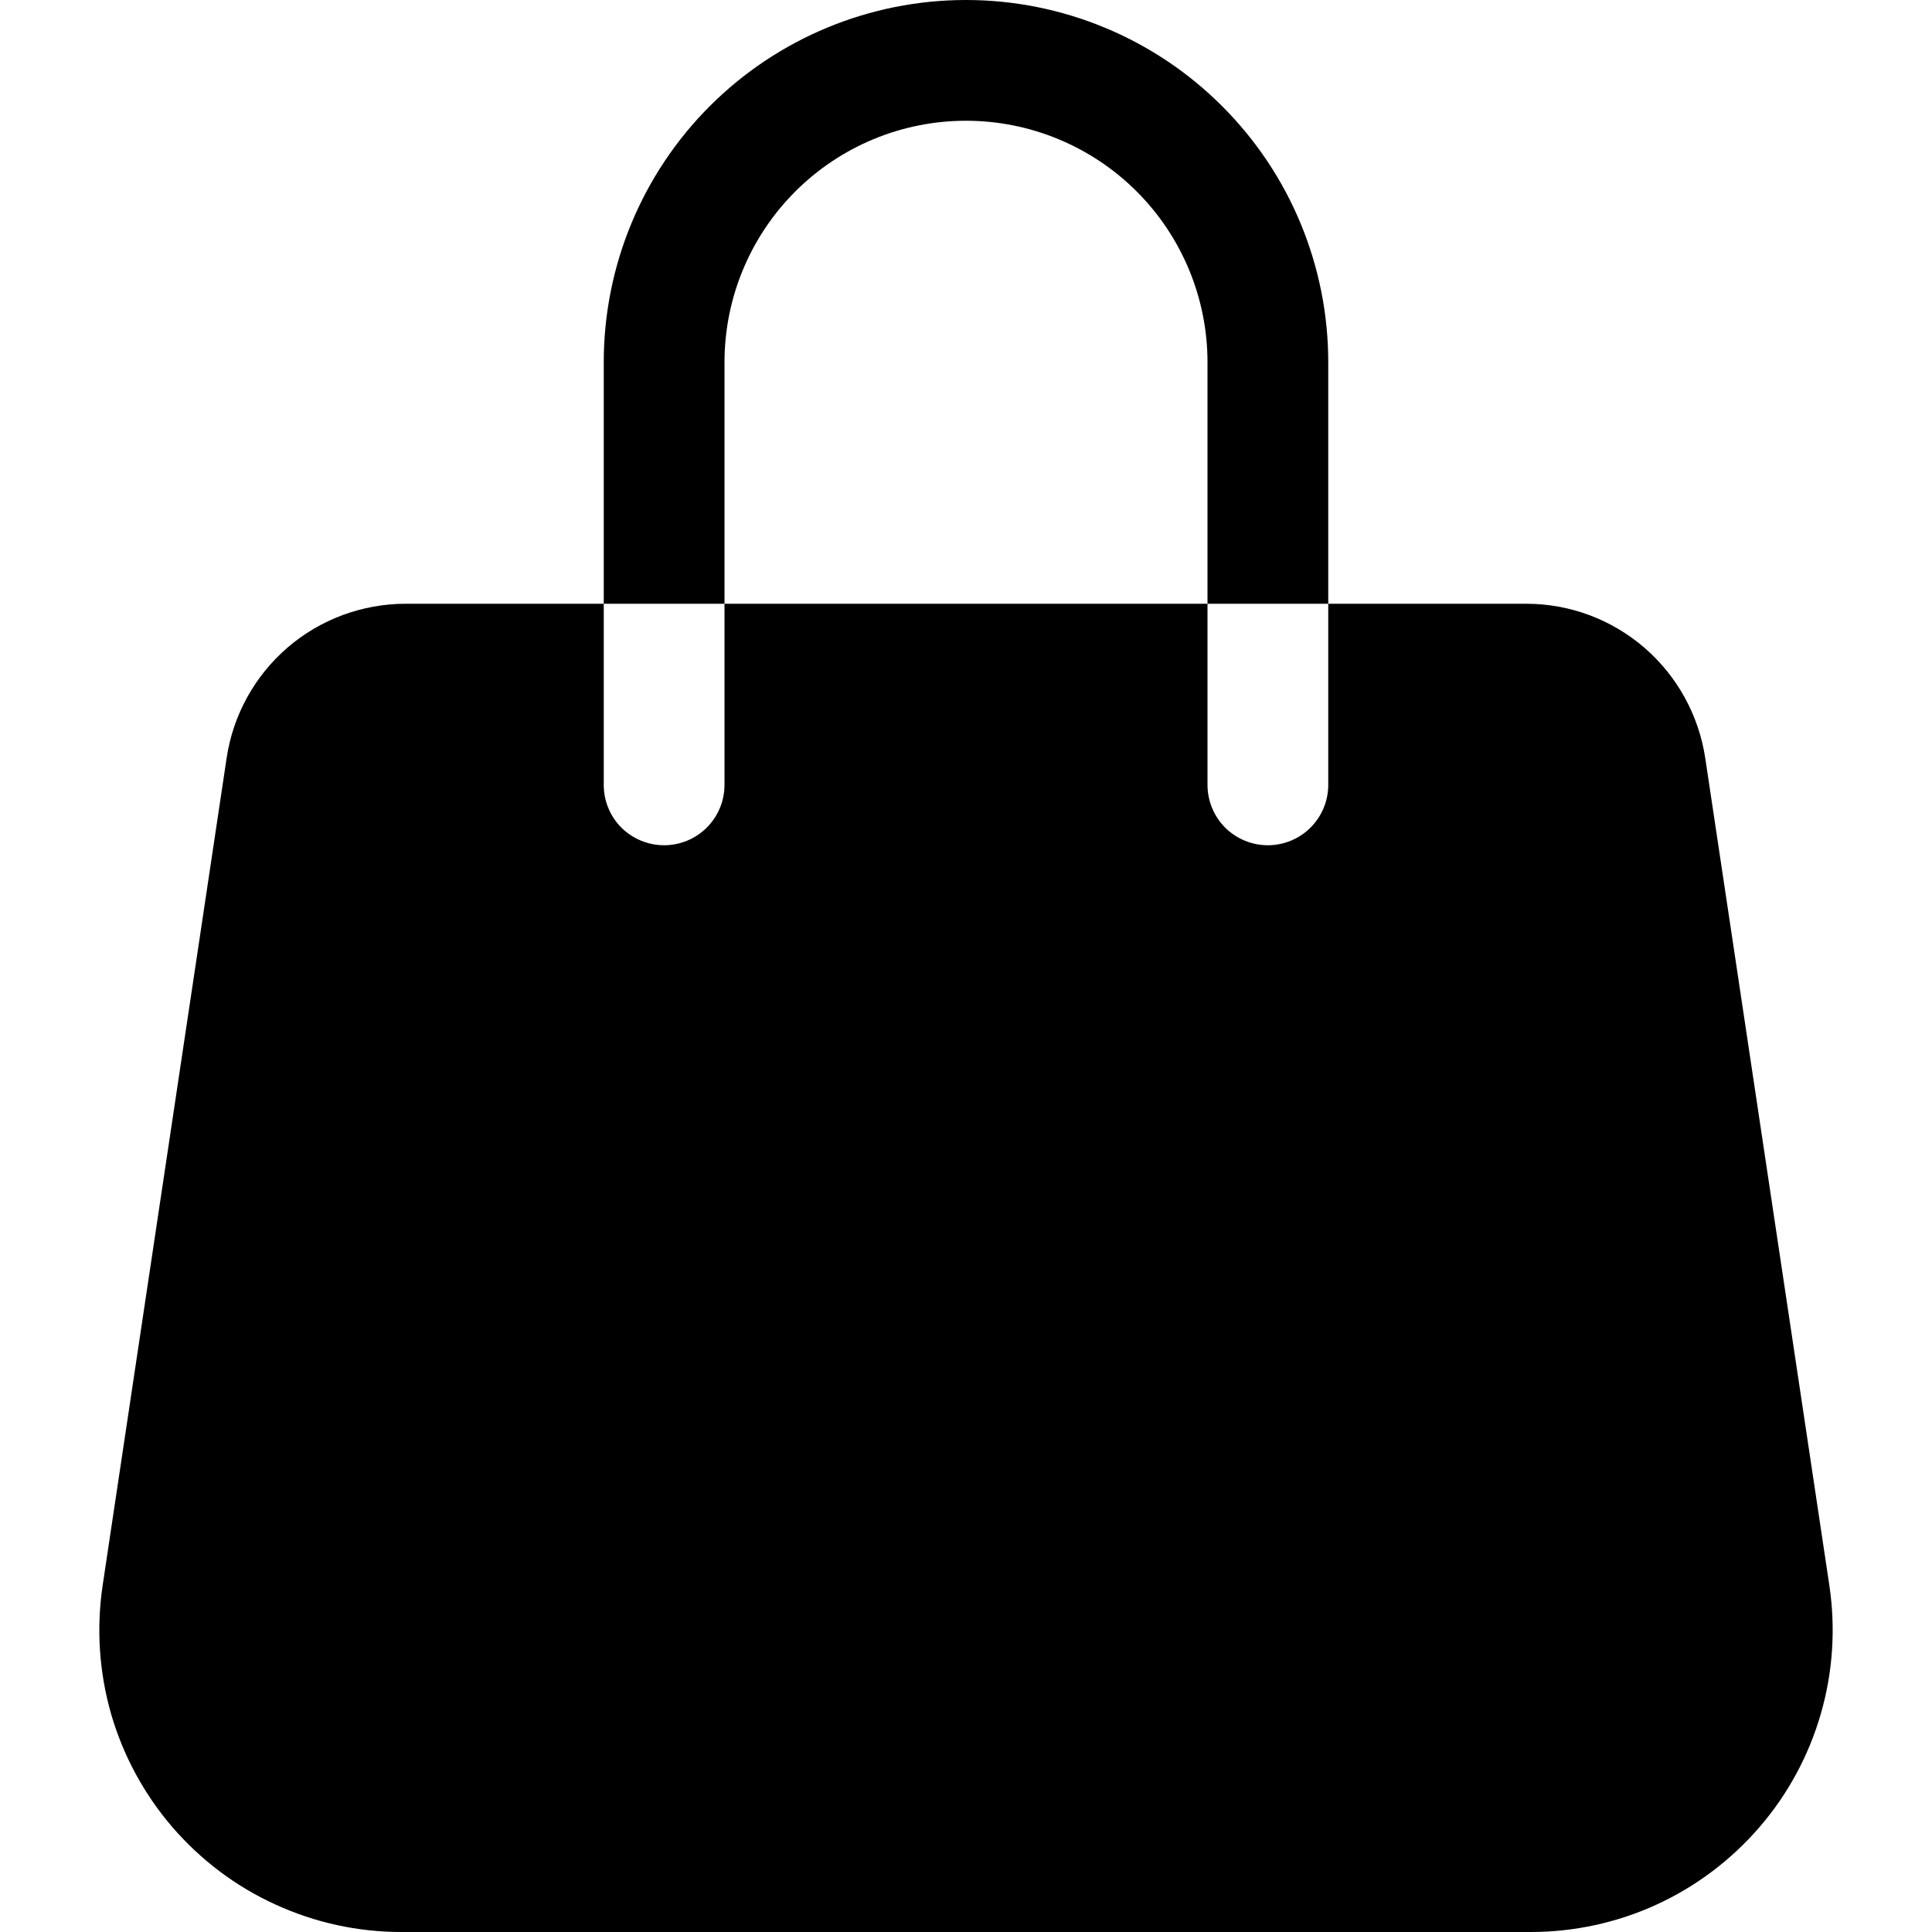 <svg width="16" height="16" viewBox="0 0 16 16" xmlns="http://www.w3.org/2000/svg"> <g clip-path="url(#clip0_34_4400)"> <path d="M8 1C7.469 1 6.961 1.211 6.586 1.586C6.211 1.961 6 2.47 6 3V5H5V3C5 2.204 5.316 1.441 5.878 0.879C6.441 0.316 7.204 0 8 0C8.795 0 9.559 0.316 10.121 0.879C10.684 1.441 11 2.204 11 3V5H10V3C10 2.47 9.789 1.961 9.414 1.586C9.039 1.211 8.53 1 8 1ZM5 5H3.36C3.001 5 2.653 5.129 2.381 5.363C2.109 5.598 1.93 5.922 1.877 6.277L0.85 13.13C0.797 13.486 0.821 13.848 0.92 14.194C1.02 14.539 1.193 14.859 1.428 15.132C1.663 15.404 1.953 15.623 2.28 15.772C2.607 15.922 2.962 16 3.322 16H12.677C13.036 16 13.392 15.923 13.719 15.773C14.046 15.623 14.336 15.404 14.571 15.132C14.806 14.86 14.979 14.54 15.079 14.194C15.179 13.849 15.203 13.486 15.15 13.13L14.122 6.277C14.068 5.922 13.889 5.598 13.618 5.364C13.346 5.129 12.999 5 12.64 5H11V6.5C11 6.633 10.947 6.76 10.853 6.854C10.76 6.947 10.632 7 10.5 7C10.367 7 10.24 6.947 10.146 6.854C10.053 6.76 10 6.633 10 6.5V5H6V6.5C6 6.633 5.947 6.76 5.853 6.854C5.76 6.947 5.632 7 5.5 7C5.367 7 5.24 6.947 5.146 6.854C5.052 6.76 5 6.633 5 6.5V5Z"/> </g> <defs> <clipPath id="clip0_34_4400"> <rect width="16" height="16"/> </clipPath> </defs> </svg>